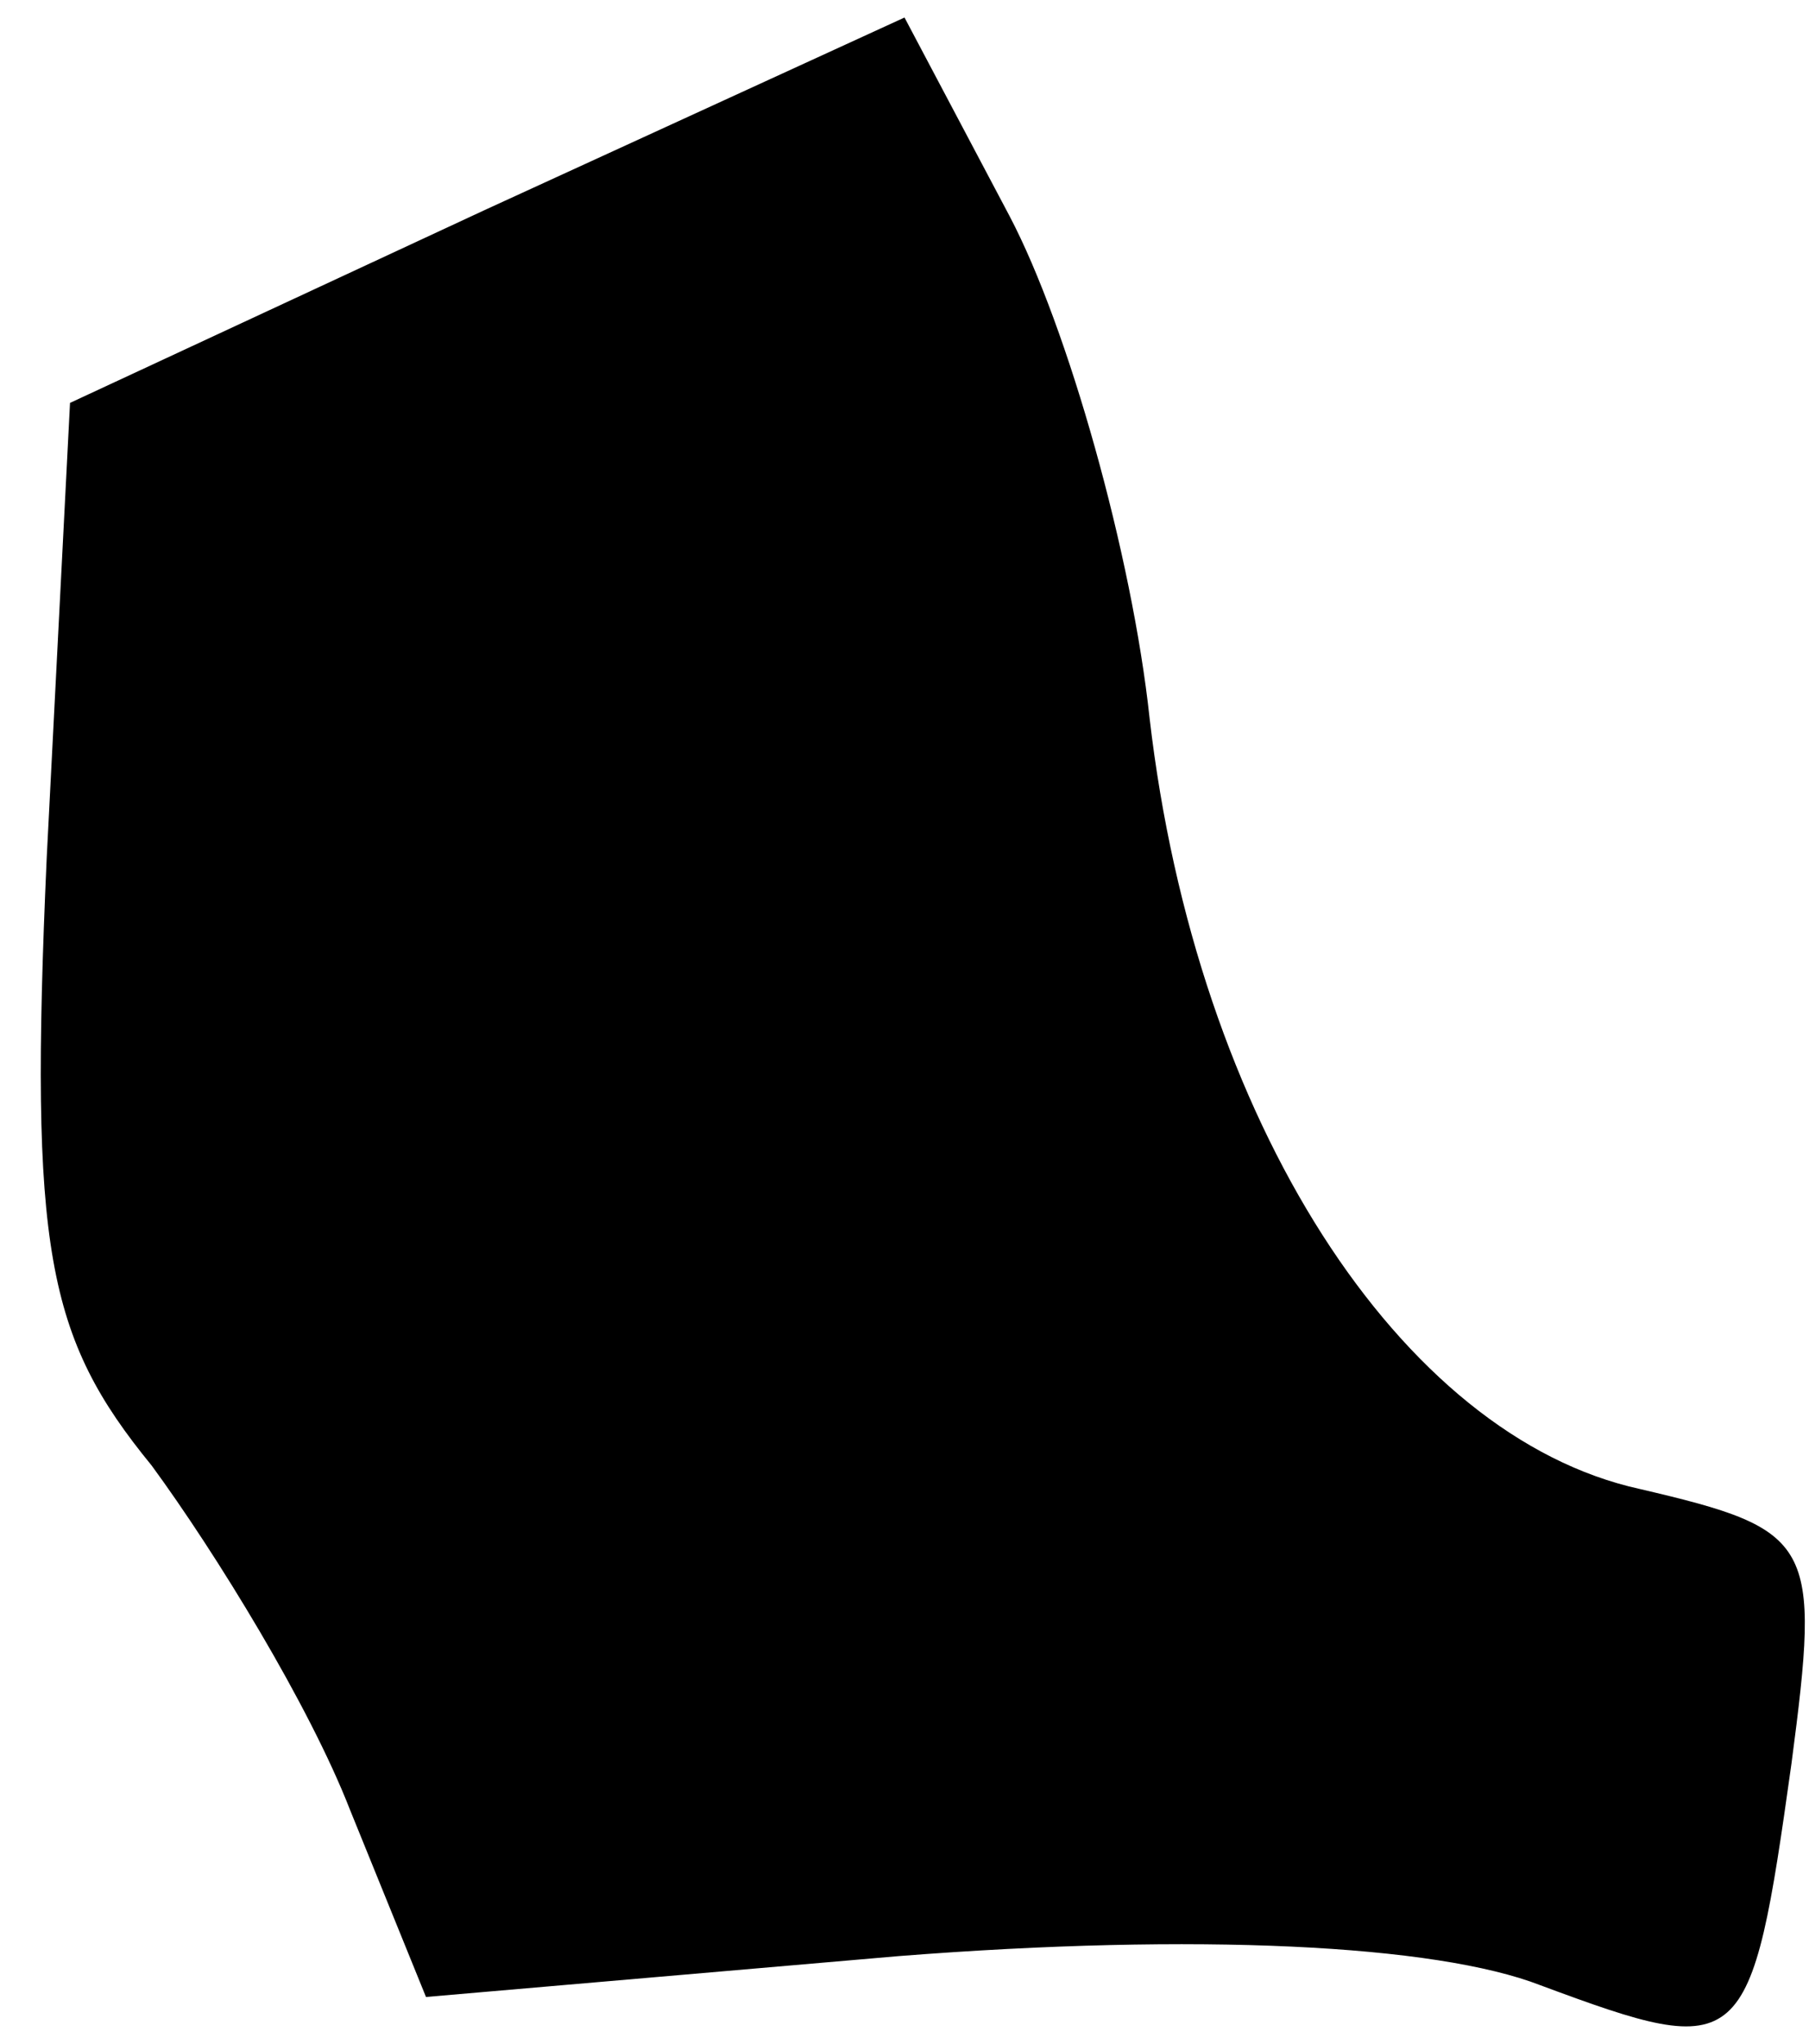 <?xml version="1.0" standalone="no"?>
<!DOCTYPE svg PUBLIC "-//W3C//DTD SVG 20010904//EN"
 "http://www.w3.org/TR/2001/REC-SVG-20010904/DTD/svg10.dtd">
<svg version="1.0" xmlns="http://www.w3.org/2000/svg"
 width="31pt" height="35pt" viewBox="0 0 31 35"
 preserveAspectRatio="xMidYMid meet">
<g transform="translate(0,35) scale(0.1,-0.1)"
fill="#000000" stroke="none">
<path fill="#000000" stroke="none" d="M83 314 l-71 -33 -4 -78 c-3 -67 0 -82
18 -104 11 -15 27 -41 34 -59 l13 -32 81 7 c51 4 92 2 110 -5 35 -13 36 -12
43 38 5 38 4 40 -26 47 -41 9 -76 63 -84 132 -3 28 -14 67 -24 86 l-18 34 -72
-33z"/>
</g>
</svg>

